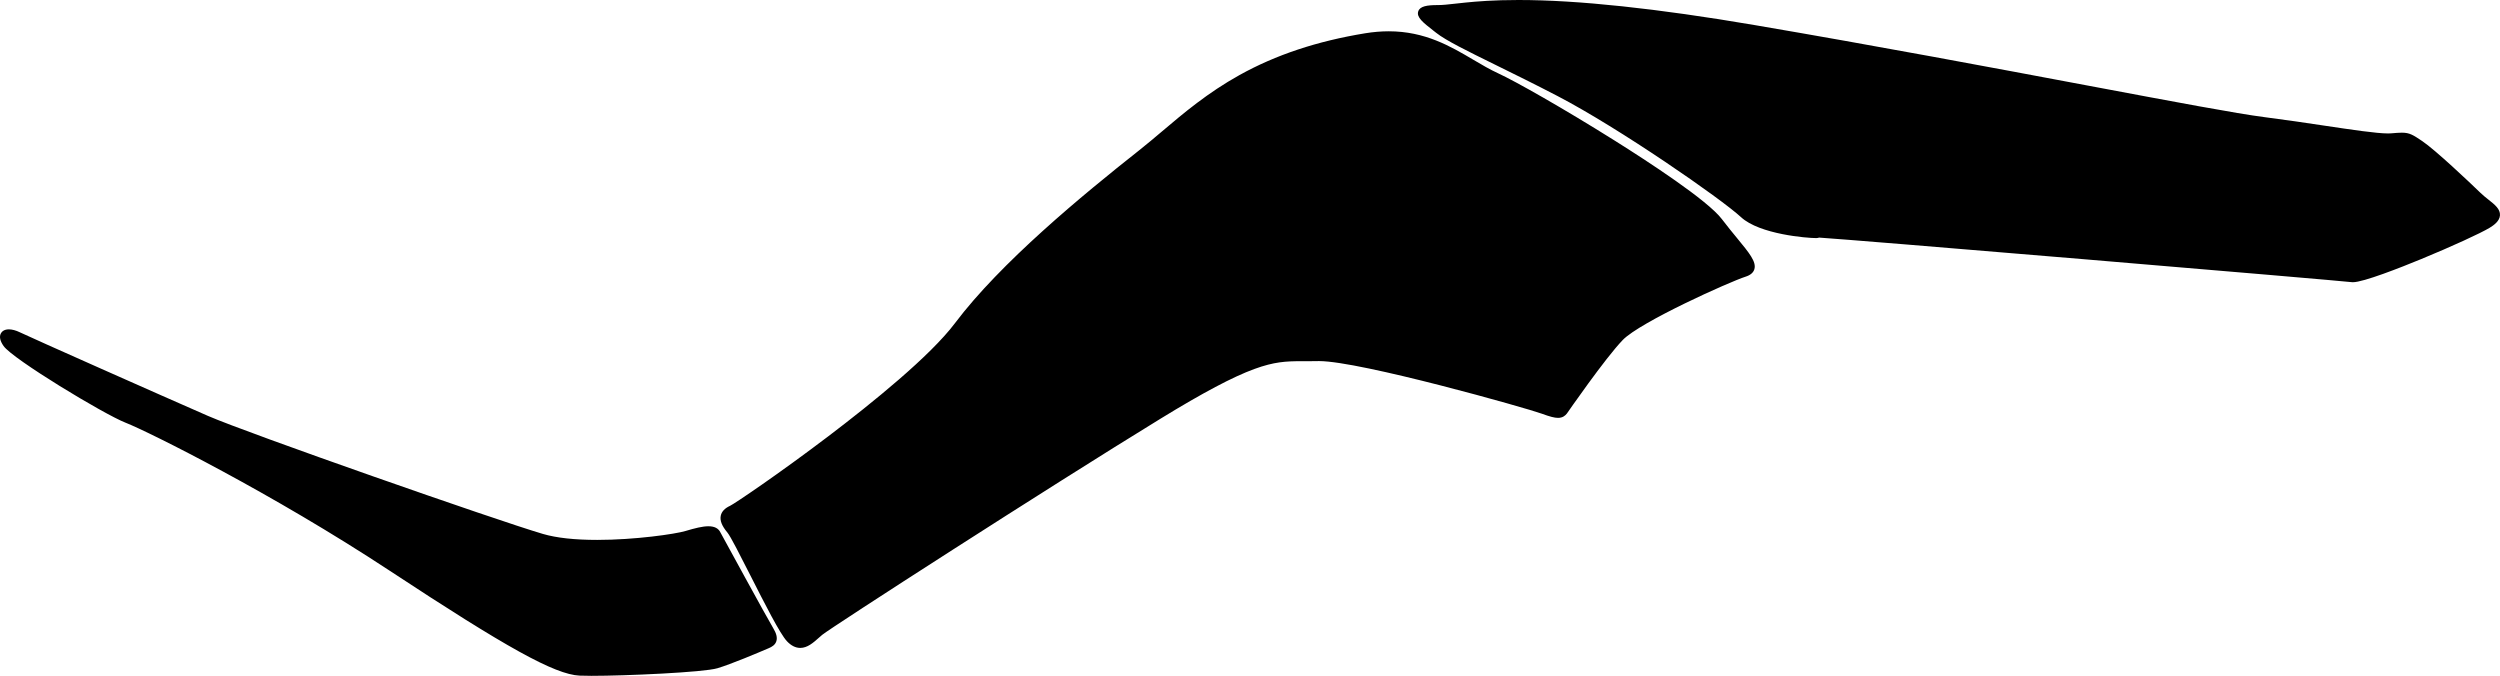 <?xml version="1.0" encoding="utf-8"?>
<!-- Generator: Adobe Illustrator 16.0.0, SVG Export Plug-In . SVG Version: 6.00 Build 0)  -->
<!DOCTYPE svg PUBLIC "-//W3C//DTD SVG 1.1//EN" "http://www.w3.org/Graphics/SVG/1.1/DTD/svg11.dtd">
<svg version="1.1" id="Layer_1" xmlns="http://www.w3.org/2000/svg" xmlns:xlink="http://www.w3.org/1999/xlink" x="0px" y="0px"
	 width="3459.137px" height="935.129px" viewBox="0 0 3459.137 935.129" enable-background="new 0 0 3459.137 935.129"
	 xml:space="preserve">
<path d="M1921.564,43.301c50.235,0,85.604,20.859,116.813,39.263c11.823,6.974,22.991,13.561,34.463,18.828
	c23.556,10.815,90.026,48.415,160.504,92.617c47.194,29.604,129.317,83.133,149.022,109.035
	c7.642,10.042,14.879,18.839,21.267,26.601c16.731,20.334,26.83,32.607,23.812,42.833c-1.402,4.739-5.438,8.197-11.988,10.278
	c-22.065,7.006-146.211,62.811-170.189,87.732c-24.573,25.537-76.493,100.645-77.02,101.396l-0.113,0.166l-0.127,0.158
	c-2.229,2.783-5.641,5.979-12.252,5.979c-4.805,0-11.279-1.674-22.371-5.768c-20.469-7.557-251.396-72.803-308.223-72.803
	c-0.604,0-1.188,0.006-1.756,0.021c-5.188,0.141-10.045,0.152-13.691,0.152c-1.594,0-3.156-0.004-4.704-0.006h-0.142
	c-1.649-0.004-3.228-0.01-4.776-0.01c-20.487,0-37.103,0.771-64.38,10.746c-29.853,10.91-71.099,32.75-129.803,68.723
	c-155.111,95.053-456.751,289.508-468.27,299.166c-1.541,1.291-3.137,2.705-4.676,4.072c-7.757,6.891-15.771,14.014-25.701,14.014
	c-6.444,0-12.663-3.143-18.479-9.342c-9.571-10.203-30.483-51.447-50.71-91.33c-13.415-26.457-27.287-53.812-31.534-58.875
	c-7.806-9.305-10.731-16.799-9.216-23.58c1.258-5.604,5.545-10.131,12.748-13.449c6.007-2.766,67.674-44.389,136.156-96.357
	c61.062-46.348,140.998-111.08,175.041-156.313c63.064-83.8,175.923-176.87,255.317-239.587
	c10.464-8.263,20.765-16.981,31.666-26.211c29.412-24.899,62.755-53.121,106.728-77.562
	c50.345-27.988,107.229-46.907,173.898-57.839C1900.036,44.227,1911.031,43.301,1921.564,43.301L1921.564,43.301z M2100.935-0.001
	c81.904-0.003,191.806,11.66,326.646,34.662c170.021,29.006,331.894,59.433,461.953,83.882
	c119.593,22.478,205.996,38.72,243.312,43.475c28.83,3.672,57.563,7.972,82.922,11.765c38.957,5.826,72.604,10.86,88.496,10.86
	c1.543,0,2.902-0.049,4.045-0.143c6.463-0.54,11.129-0.928,15.017-0.928c10.832-0.002,15.541,3.152,28.116,11.583
	c17.988,12.055,65.541,56.977,80.781,71.765c3.524,3.42,7.344,6.446,11.033,9.373c8.789,6.969,16.381,12.989,15.854,21.584
	c-0.485,7.977-8.301,13.634-14.135,17.193c-12.445,7.598-53.229,26.256-94.869,43.401c-29.03,11.956-79.916,32.011-94.504,32.011
	c-0.68,0-1.297-0.035-1.883-0.11c-8.164-1.041-178.312-15.61-371.545-31.815c-197.531-16.564-335.498-27.826-365.062-29.812
	c-1.705,0.665-3.584,0.665-4.521,0.665c-11.902,0-77.815-5.043-103.69-29.006c-27.33-25.304-167.899-122.842-253.812-167.537
	c-31.84-16.566-60.168-30.488-85.161-42.771c-40.126-19.72-69.116-33.965-82.748-44.701c-1.312-1.033-2.604-2.044-3.872-3.034
	c-14.297-11.176-23.74-18.561-20.914-26.776c2.451-7.112,12.479-8.571,26.776-8.571h0.442l0.174,0.002
	c6.291,0,13.998-0.861,23.756-1.951c4.207-0.47,8.977-1.003,14.189-1.527C2042.793,2.019,2066.761-0.001,2100.935-0.001
	L2100.935-0.001z M12.265,455.709c4.452,0,9.827,1.438,15.134,4.043c12.531,6.156,202.206,90.363,260.308,115.691
	c54.769,23.877,399.257,144.479,463.55,163.352c18.646,5.475,43.922,8.248,75.132,8.248c52.271,0,107.979-8.119,121.954-12.289
	c13.239-3.955,23.729-6.586,31.878-6.586c8.251,0,13.8,2.812,16.495,8.363c2.293,4.215,65.186,119.527,72.901,132.188
	c4.693,7.699,6.149,13.568,4.588,18.469c-1.682,5.271-6.216,7.83-10.432,9.643c-15.066,6.471-52.161,22.135-71.084,27.785
	c-19.273,5.754-127.296,10.516-174.287,10.516c-6.977,0-12.562-0.102-16.603-0.303c-34.2-1.703-100.521-38.365-262.826-145.299
	C377.794,683.339,206.112,597.55,173.61,584.816C143.633,573.07,17.363,496.669,4.905,478.705
	c-4.845-6.988-6.106-12.805-3.754-17.299C2.265,459.277,5.189,455.709,12.265,455.709L12.265,455.709z"/>
</svg>
